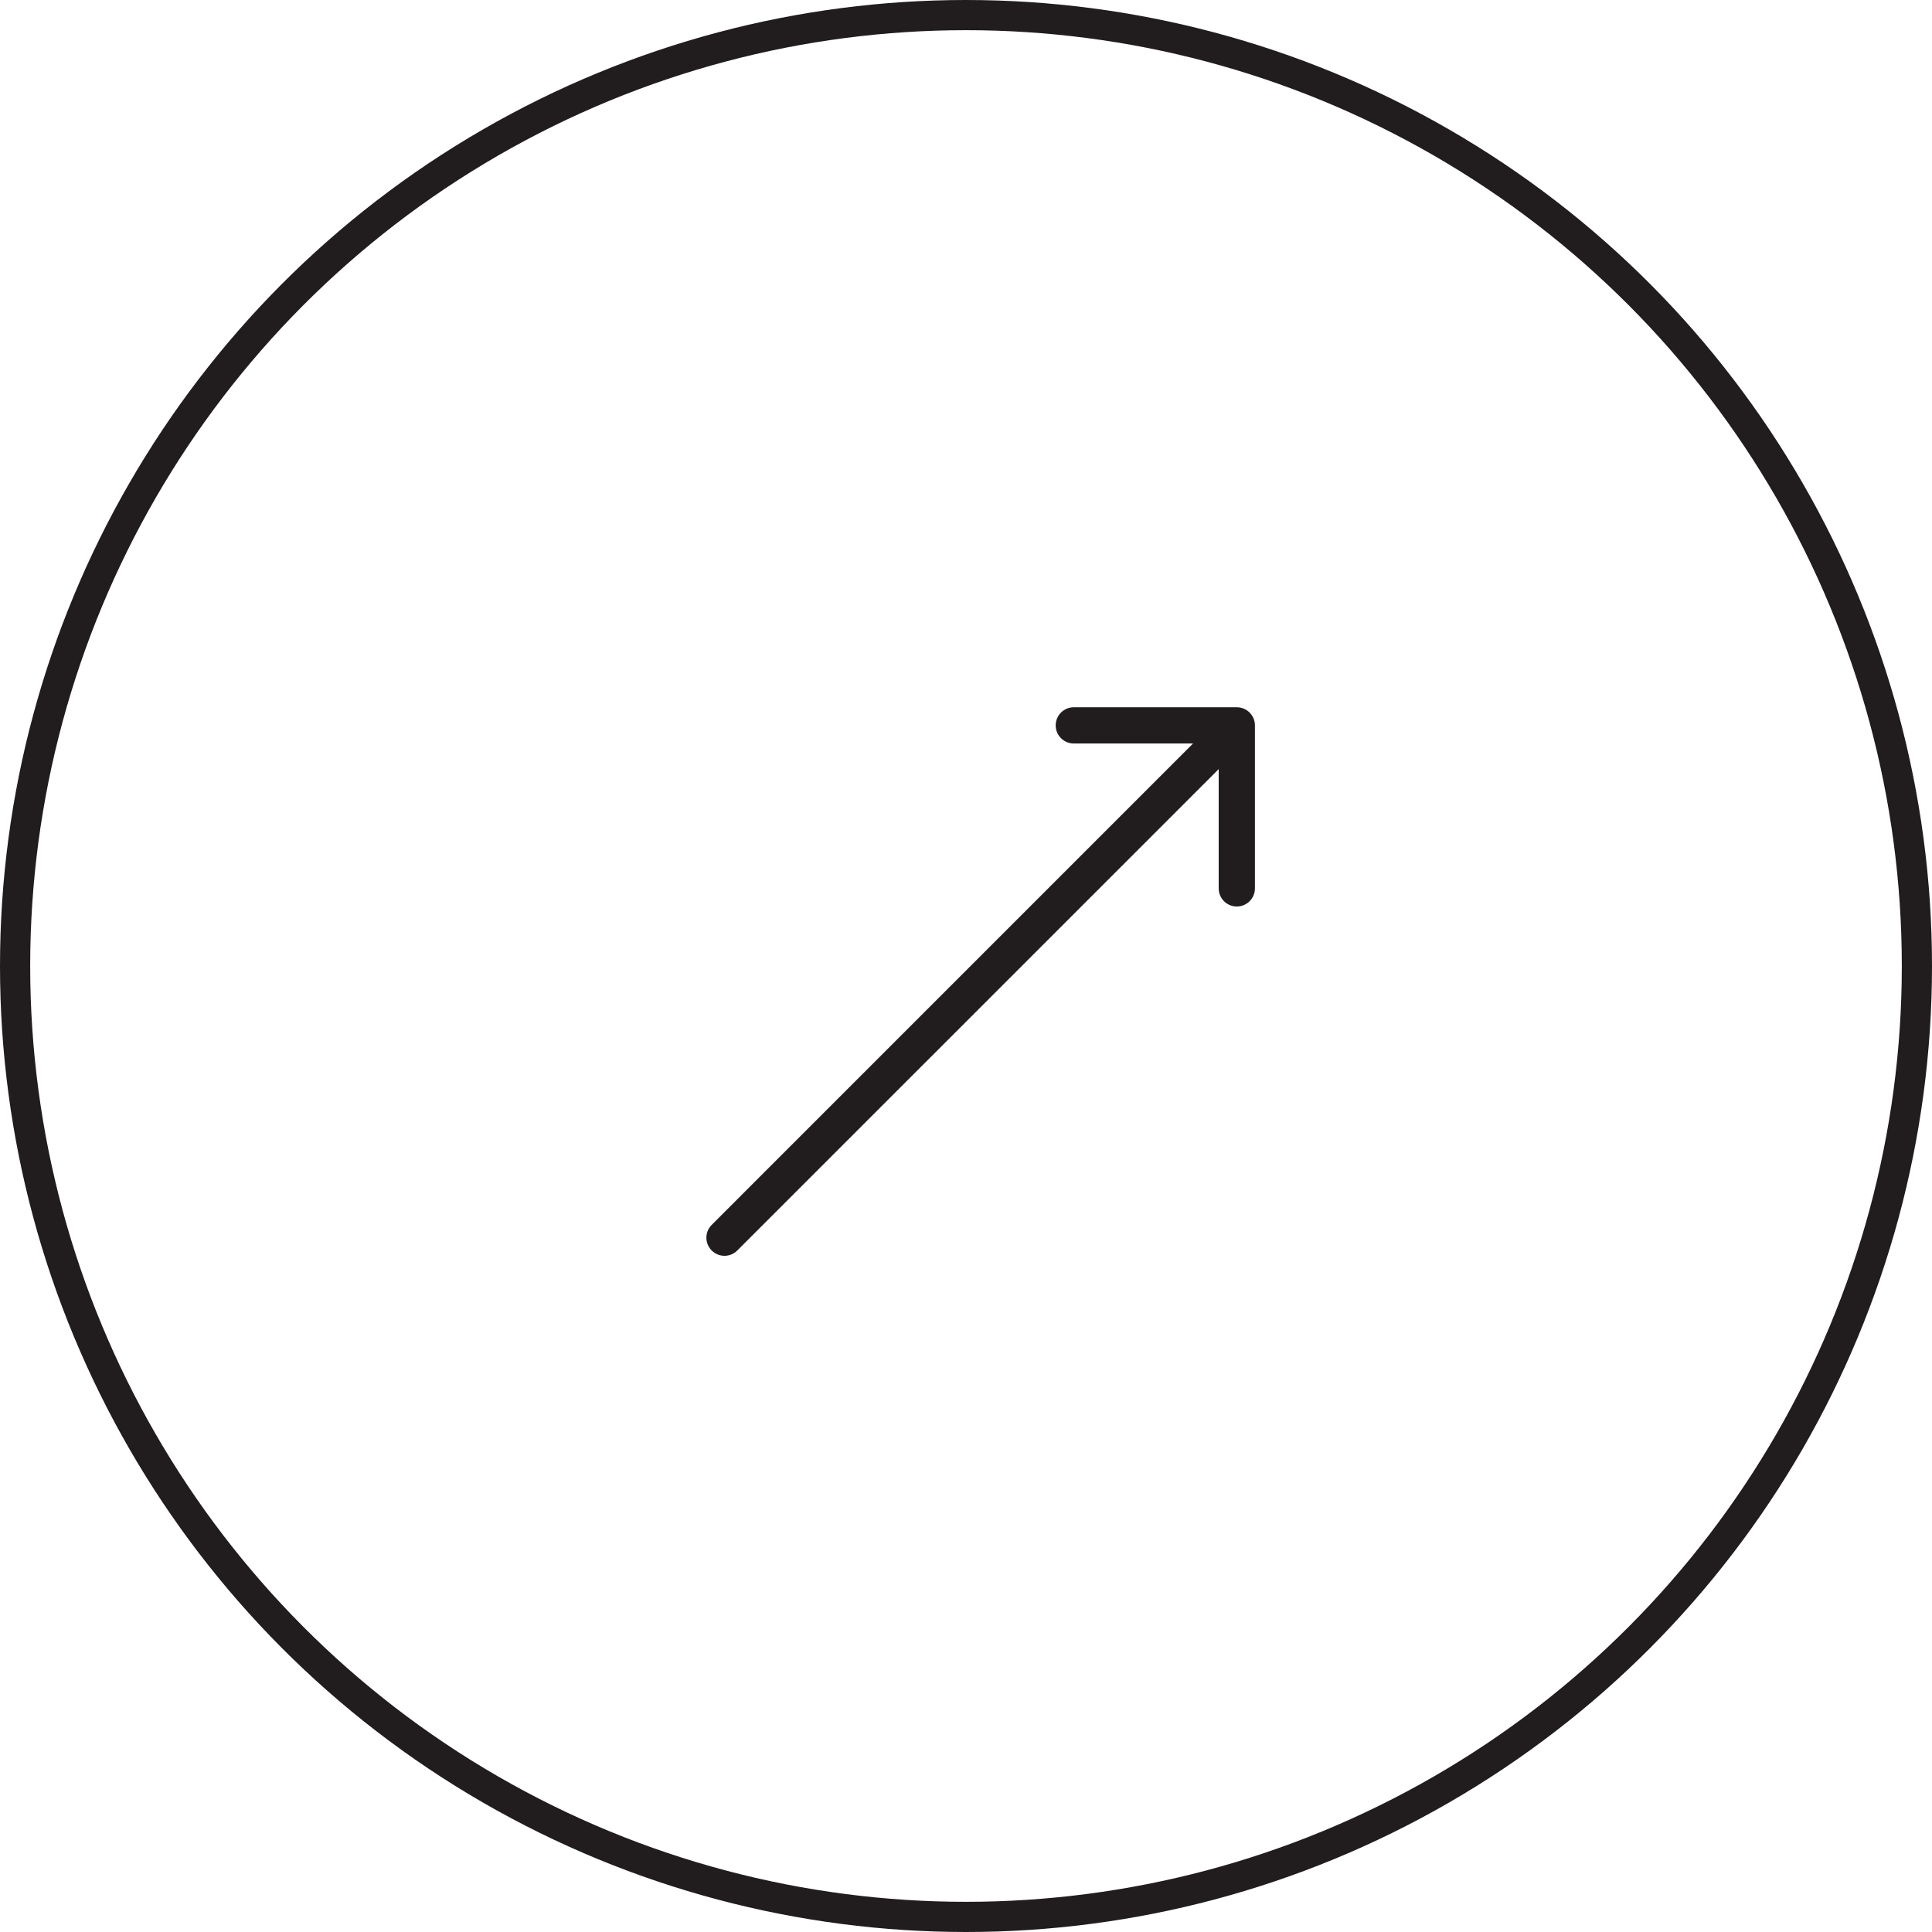 <svg width="64" height="64" viewBox="0 0 64 64" fill="none" xmlns="http://www.w3.org/2000/svg">
<circle cx="32" cy="32" r="31.5" stroke="#211D1E"/>
<path d="M23.576 40.576C23.341 40.81 23.341 41.19 23.576 41.424C23.81 41.659 24.19 41.659 24.424 41.424L23.576 40.576ZM41.571 24.029C41.571 23.698 41.302 23.429 40.971 23.429L35.571 23.429C35.239 23.429 34.971 23.698 34.971 24.029C34.971 24.361 35.239 24.629 35.571 24.629L40.371 24.629L40.371 29.429C40.371 29.761 40.639 30.029 40.971 30.029C41.302 30.029 41.571 29.761 41.571 29.429L41.571 24.029ZM24.424 41.424L41.395 24.454L40.546 23.605L23.576 40.576L24.424 41.424Z" fill="#211D1E"/>
</svg>
